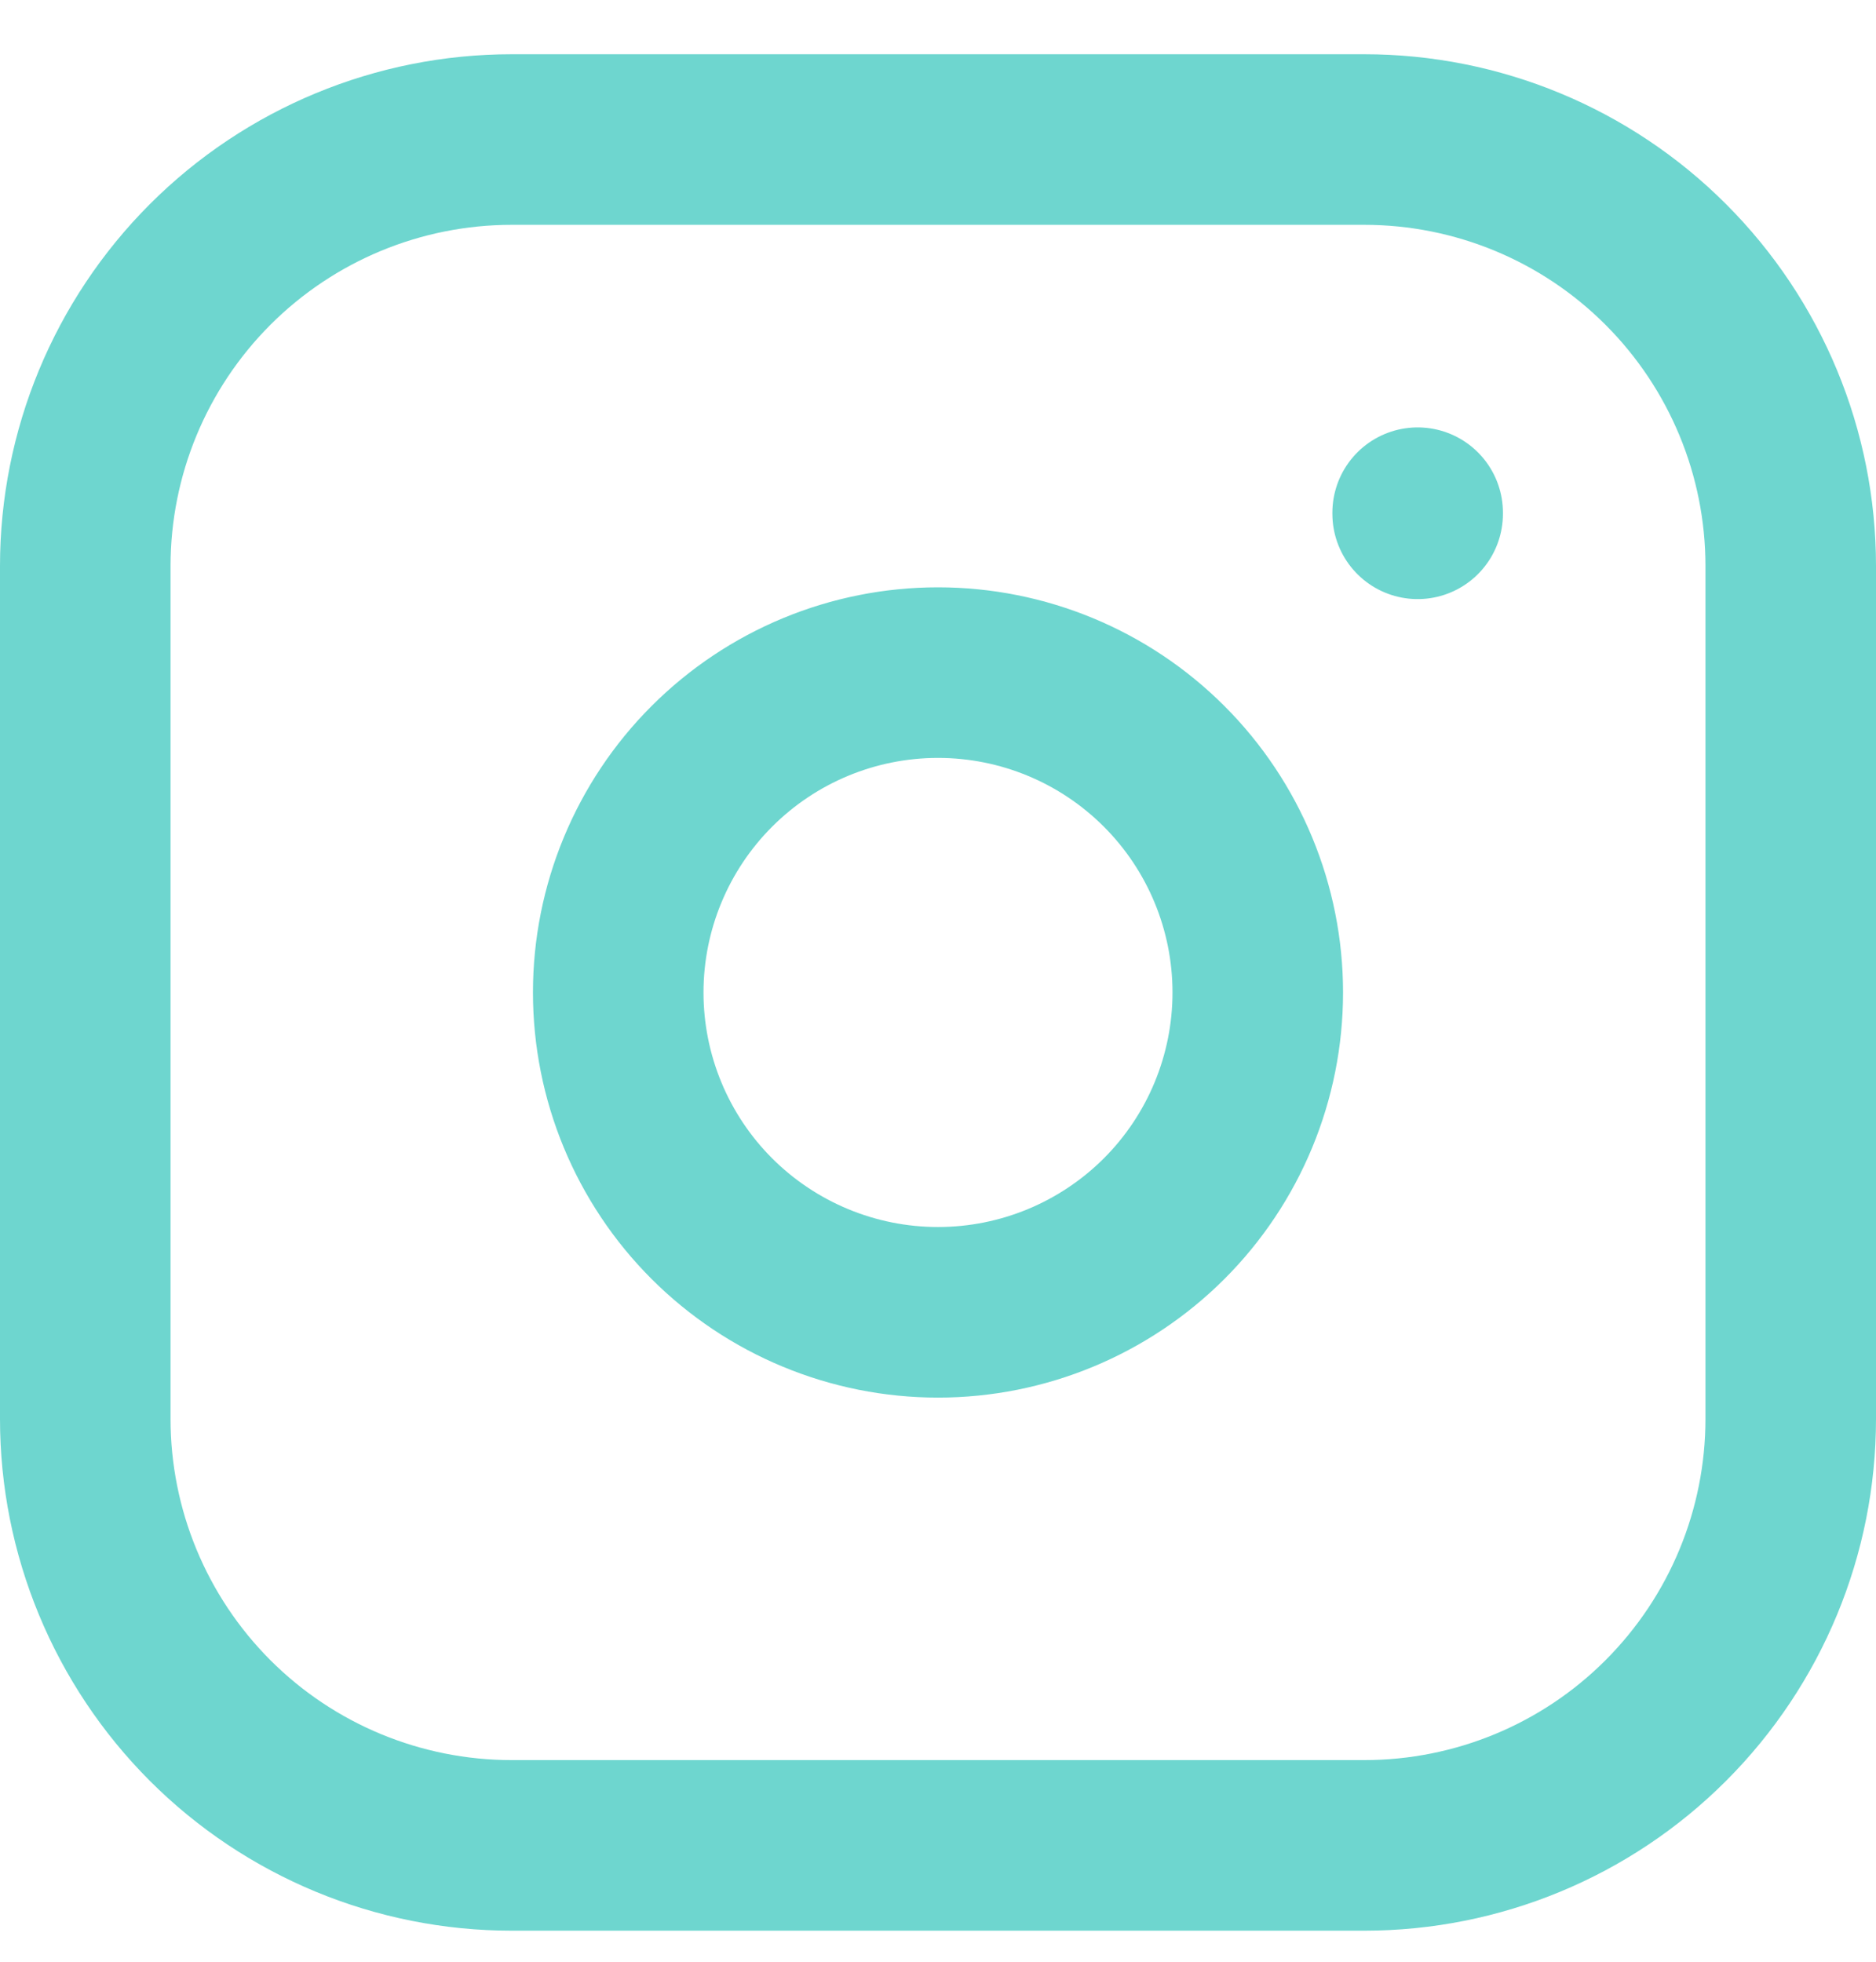 <svg width="22" height="23" viewBox="0 0 22 23" fill="none" xmlns="http://www.w3.org/2000/svg">
<path d="M16.625 6.011V6.024M1 6.636C1 5.31 1.527 4.039 2.464 3.101C3.402 2.163 4.674 1.636 6 1.636H16C17.326 1.636 18.598 2.163 19.535 3.101C20.473 4.039 21 5.31 21 6.636V16.636C21 17.962 20.473 19.234 19.535 20.172C18.598 21.11 17.326 21.636 16 21.636H6C4.674 21.636 3.402 21.11 2.464 20.172C1.527 19.234 1 17.962 1 16.636V6.636ZM7.25 11.636C7.25 12.631 7.645 13.585 8.348 14.288C9.052 14.991 10.005 15.386 11 15.386C11.995 15.386 12.948 14.991 13.652 14.288C14.355 13.585 14.75 12.631 14.75 11.636C14.75 10.642 14.355 9.688 13.652 8.985C12.948 8.281 11.995 7.886 11 7.886C10.005 7.886 9.052 8.281 8.348 8.985C7.645 9.688 7.25 10.642 7.25 11.636Z" stroke="#6ED6CF" stroke-width="2" stroke-linecap="round" stroke-linejoin="round"/>
</svg>
